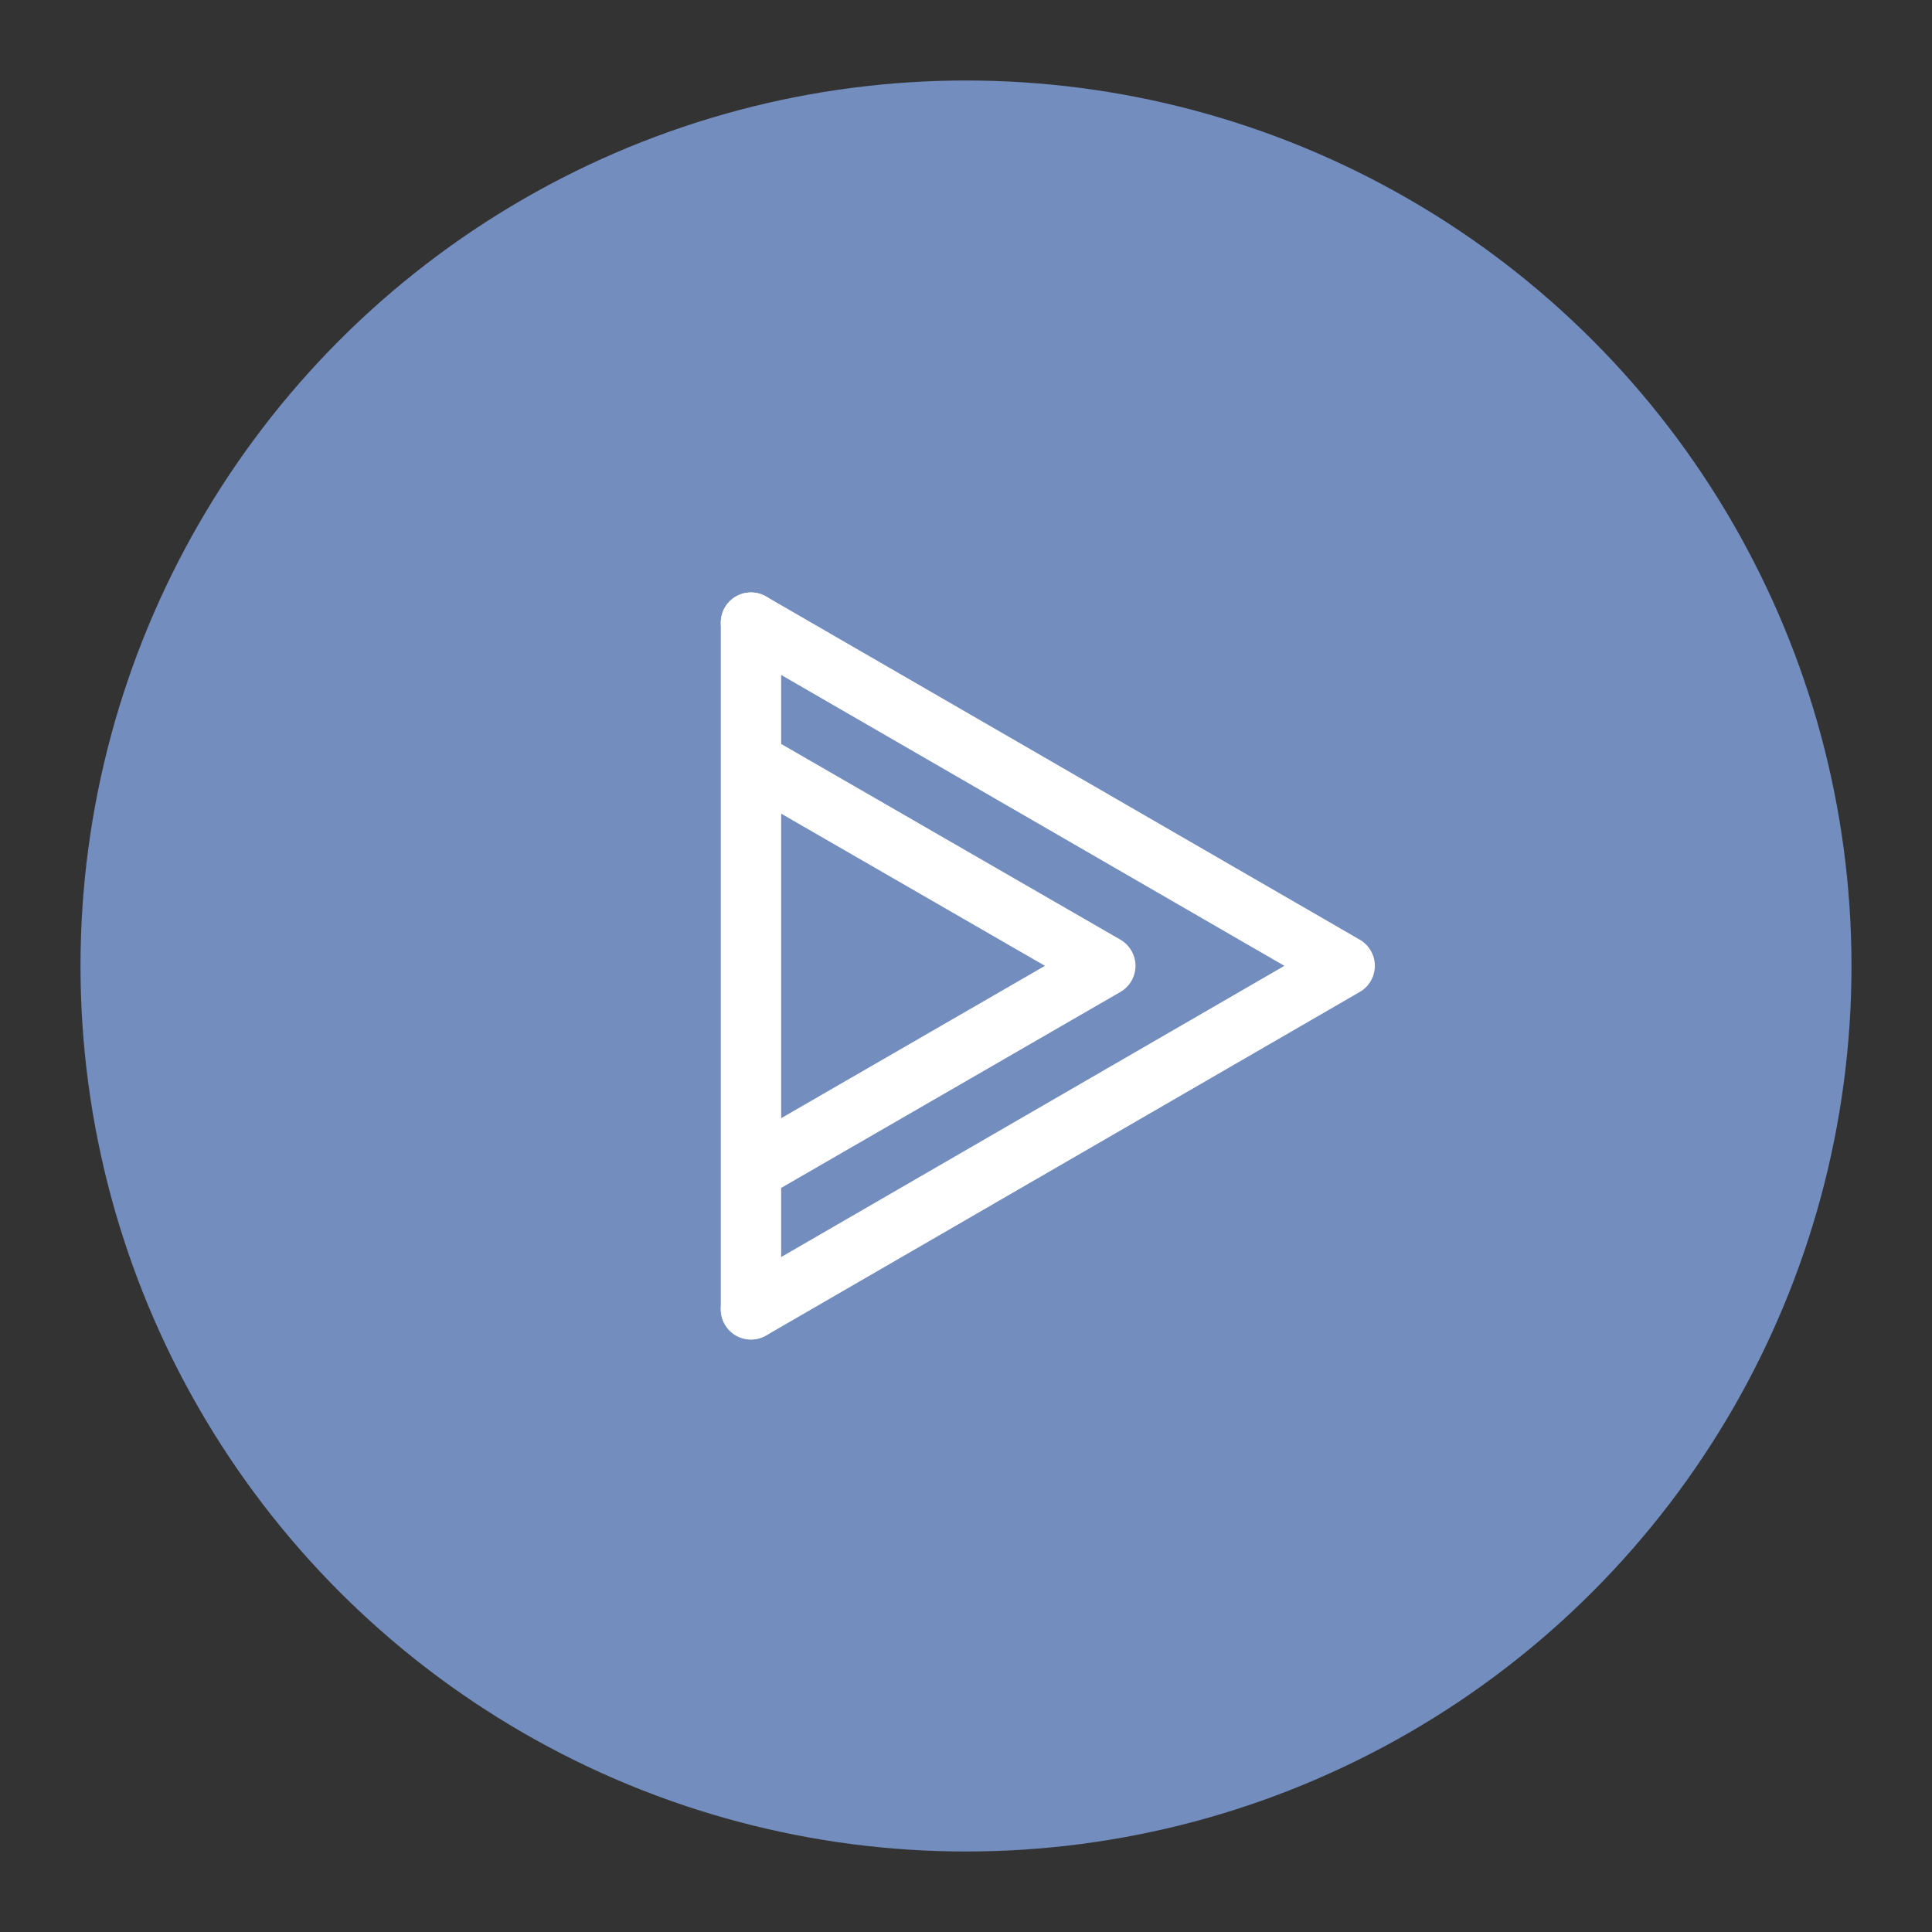 <svg xmlns="http://www.w3.org/2000/svg" xml:space="preserve" width="192" height="192"><rect width="100%" height="100%" fill="#333333" stroke="none"/><circle cx="96" cy="96" r="88" fill="#728dbe"/><path fill="#728dbe" stroke="#fff" stroke-linecap="round" stroke-linejoin="round" stroke-width="6" d="m74.631 61.875 59 34.107-59 34.143"/><path fill="#728dbe" stroke="#fff" stroke-linecap="round" stroke-linejoin="round" stroke-width="6" d="m74.631 75.664 35.213 20.318-35.213 20.34M74.631 61.875v68.236"/></svg>